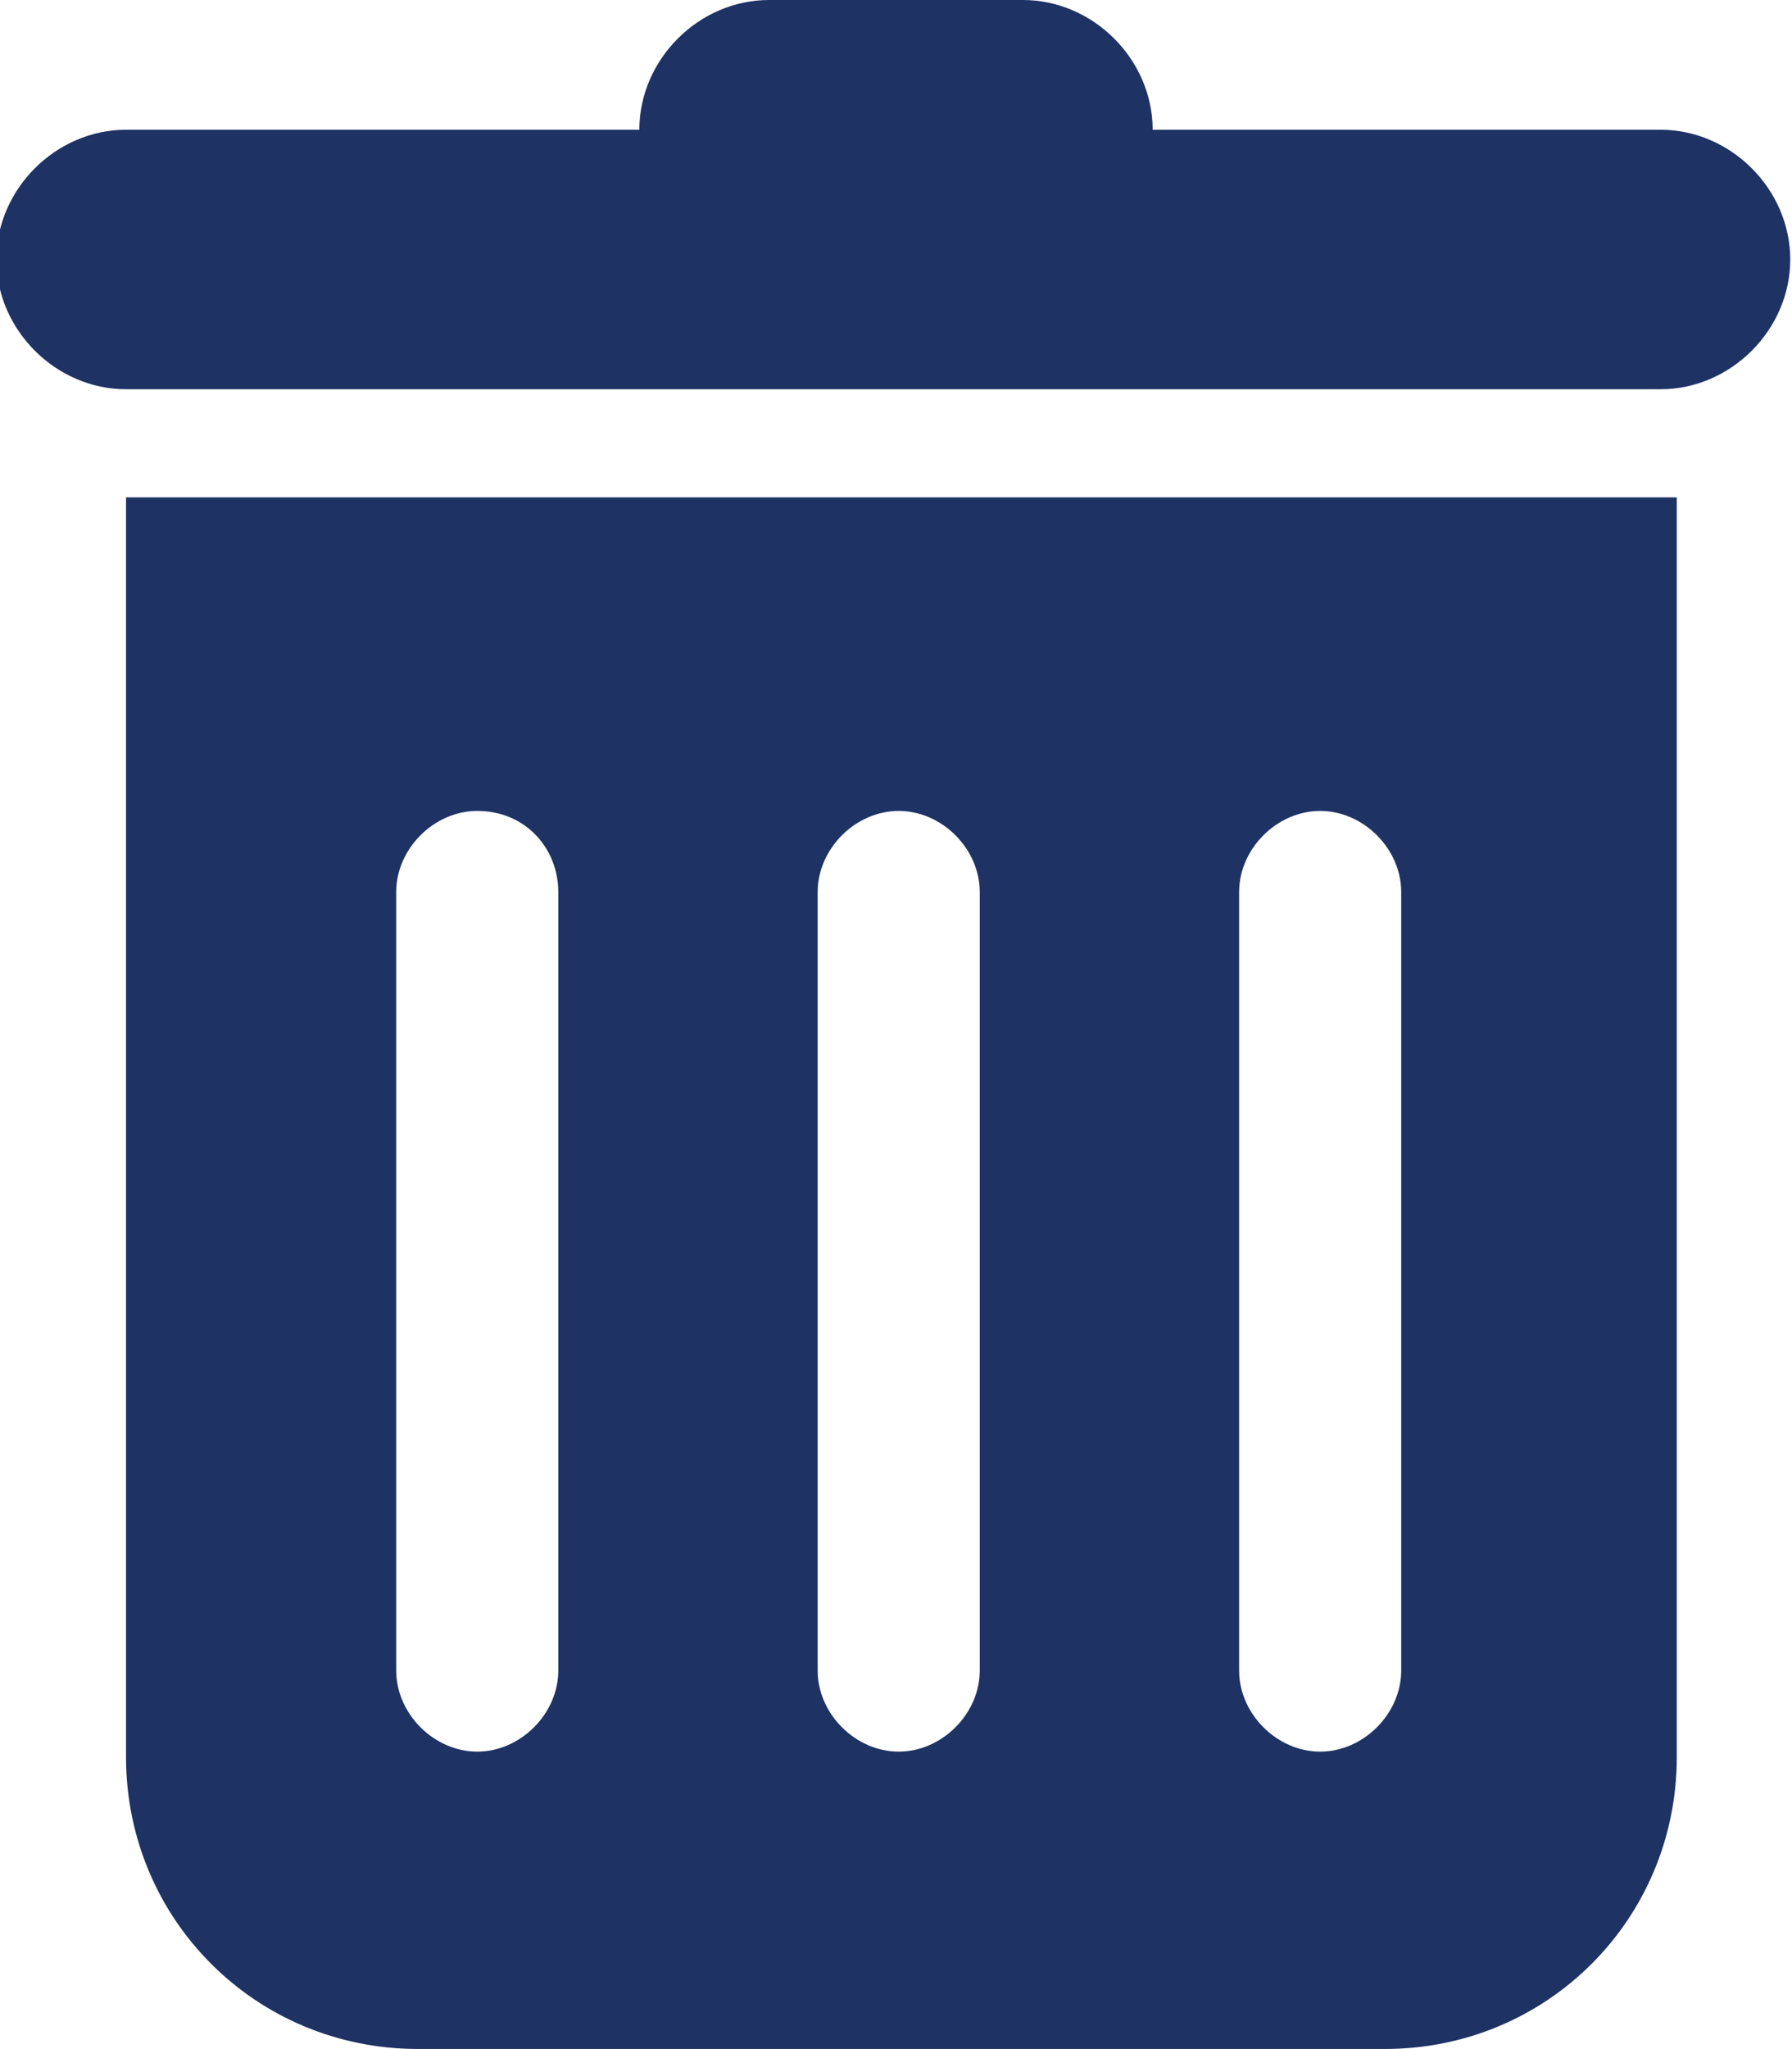 <?xml version="1.0" encoding="UTF-8"?>
<!DOCTYPE svg PUBLIC "-//W3C//DTD SVG 1.1//EN" "http://www.w3.org/Graphics/SVG/1.1/DTD/svg11.dtd">
<!-- Creator: CorelDRAW 2020 (64-Bit) -->
<svg xmlns="http://www.w3.org/2000/svg" xml:space="preserve" width="1.877mm" height="2.145mm" version="1.1" style="shape-rendering:geometricPrecision; text-rendering:geometricPrecision; image-rendering:optimizeQuality; fill-rule:evenodd; clip-rule:evenodd"
viewBox="0 0 3.31 3.79"
 xmlns:xlink="http://www.w3.org/1999/xlink"
 xmlns:xodm="http://www.corel.com/coreldraw/odm/2003">
 <defs>
  <style type="text/css">
   <![CDATA[
    .fil0 {fill:#1E3264;fill-rule:nonzero}
   ]]>
  </style>
 </defs>
 <g id="Layer_x0020_1">
  <path class="fil0" d="M3.08 0.24l-0.95 0c0,-0.13 -0.11,-0.24 -0.24,-0.24l-0.47 0c-0.13,0 -0.24,0.11 -0.24,0.24l-0.95 0c-0.13,0 -0.24,0.11 -0.24,0.24 0,0.13 0.11,0.24 0.24,0.24l2.84 0c0.13,0 0.24,-0.11 0.24,-0.24 0,-0.13 -0.11,-0.24 -0.24,-0.24zm-0.49 2.85c0,0.08 -0.07,0.15 -0.15,0.15 -0.08,0 -0.15,-0.07 -0.15,-0.15l0 -1.44c0,-0.08 0.07,-0.15 0.15,-0.15 0.08,0 0.15,0.07 0.15,0.15l0 1.44zm-0.78 0c0,0.08 -0.07,0.15 -0.15,0.15 -0.08,0 -0.15,-0.07 -0.15,-0.15l0 -1.44c0,-0.08 0.07,-0.15 0.15,-0.15 0.08,0 0.15,0.07 0.15,0.15l0 1.44zm-0.78 0c0,0.08 -0.07,0.15 -0.15,0.15 -0.08,0 -0.15,-0.07 -0.15,-0.15l0 -1.44c0,-0.08 0.07,-0.15 0.15,-0.15 0.09,0 0.15,0.07 0.15,0.15l0 1.44zm-0.8 -2.17l0 2.33c0,0.3 0.24,0.54 0.54,0.54l1.79 0c0.3,0 0.54,-0.24 0.54,-0.54l0 -2.33 -2.87 0z"/>
 </g>
</svg>
